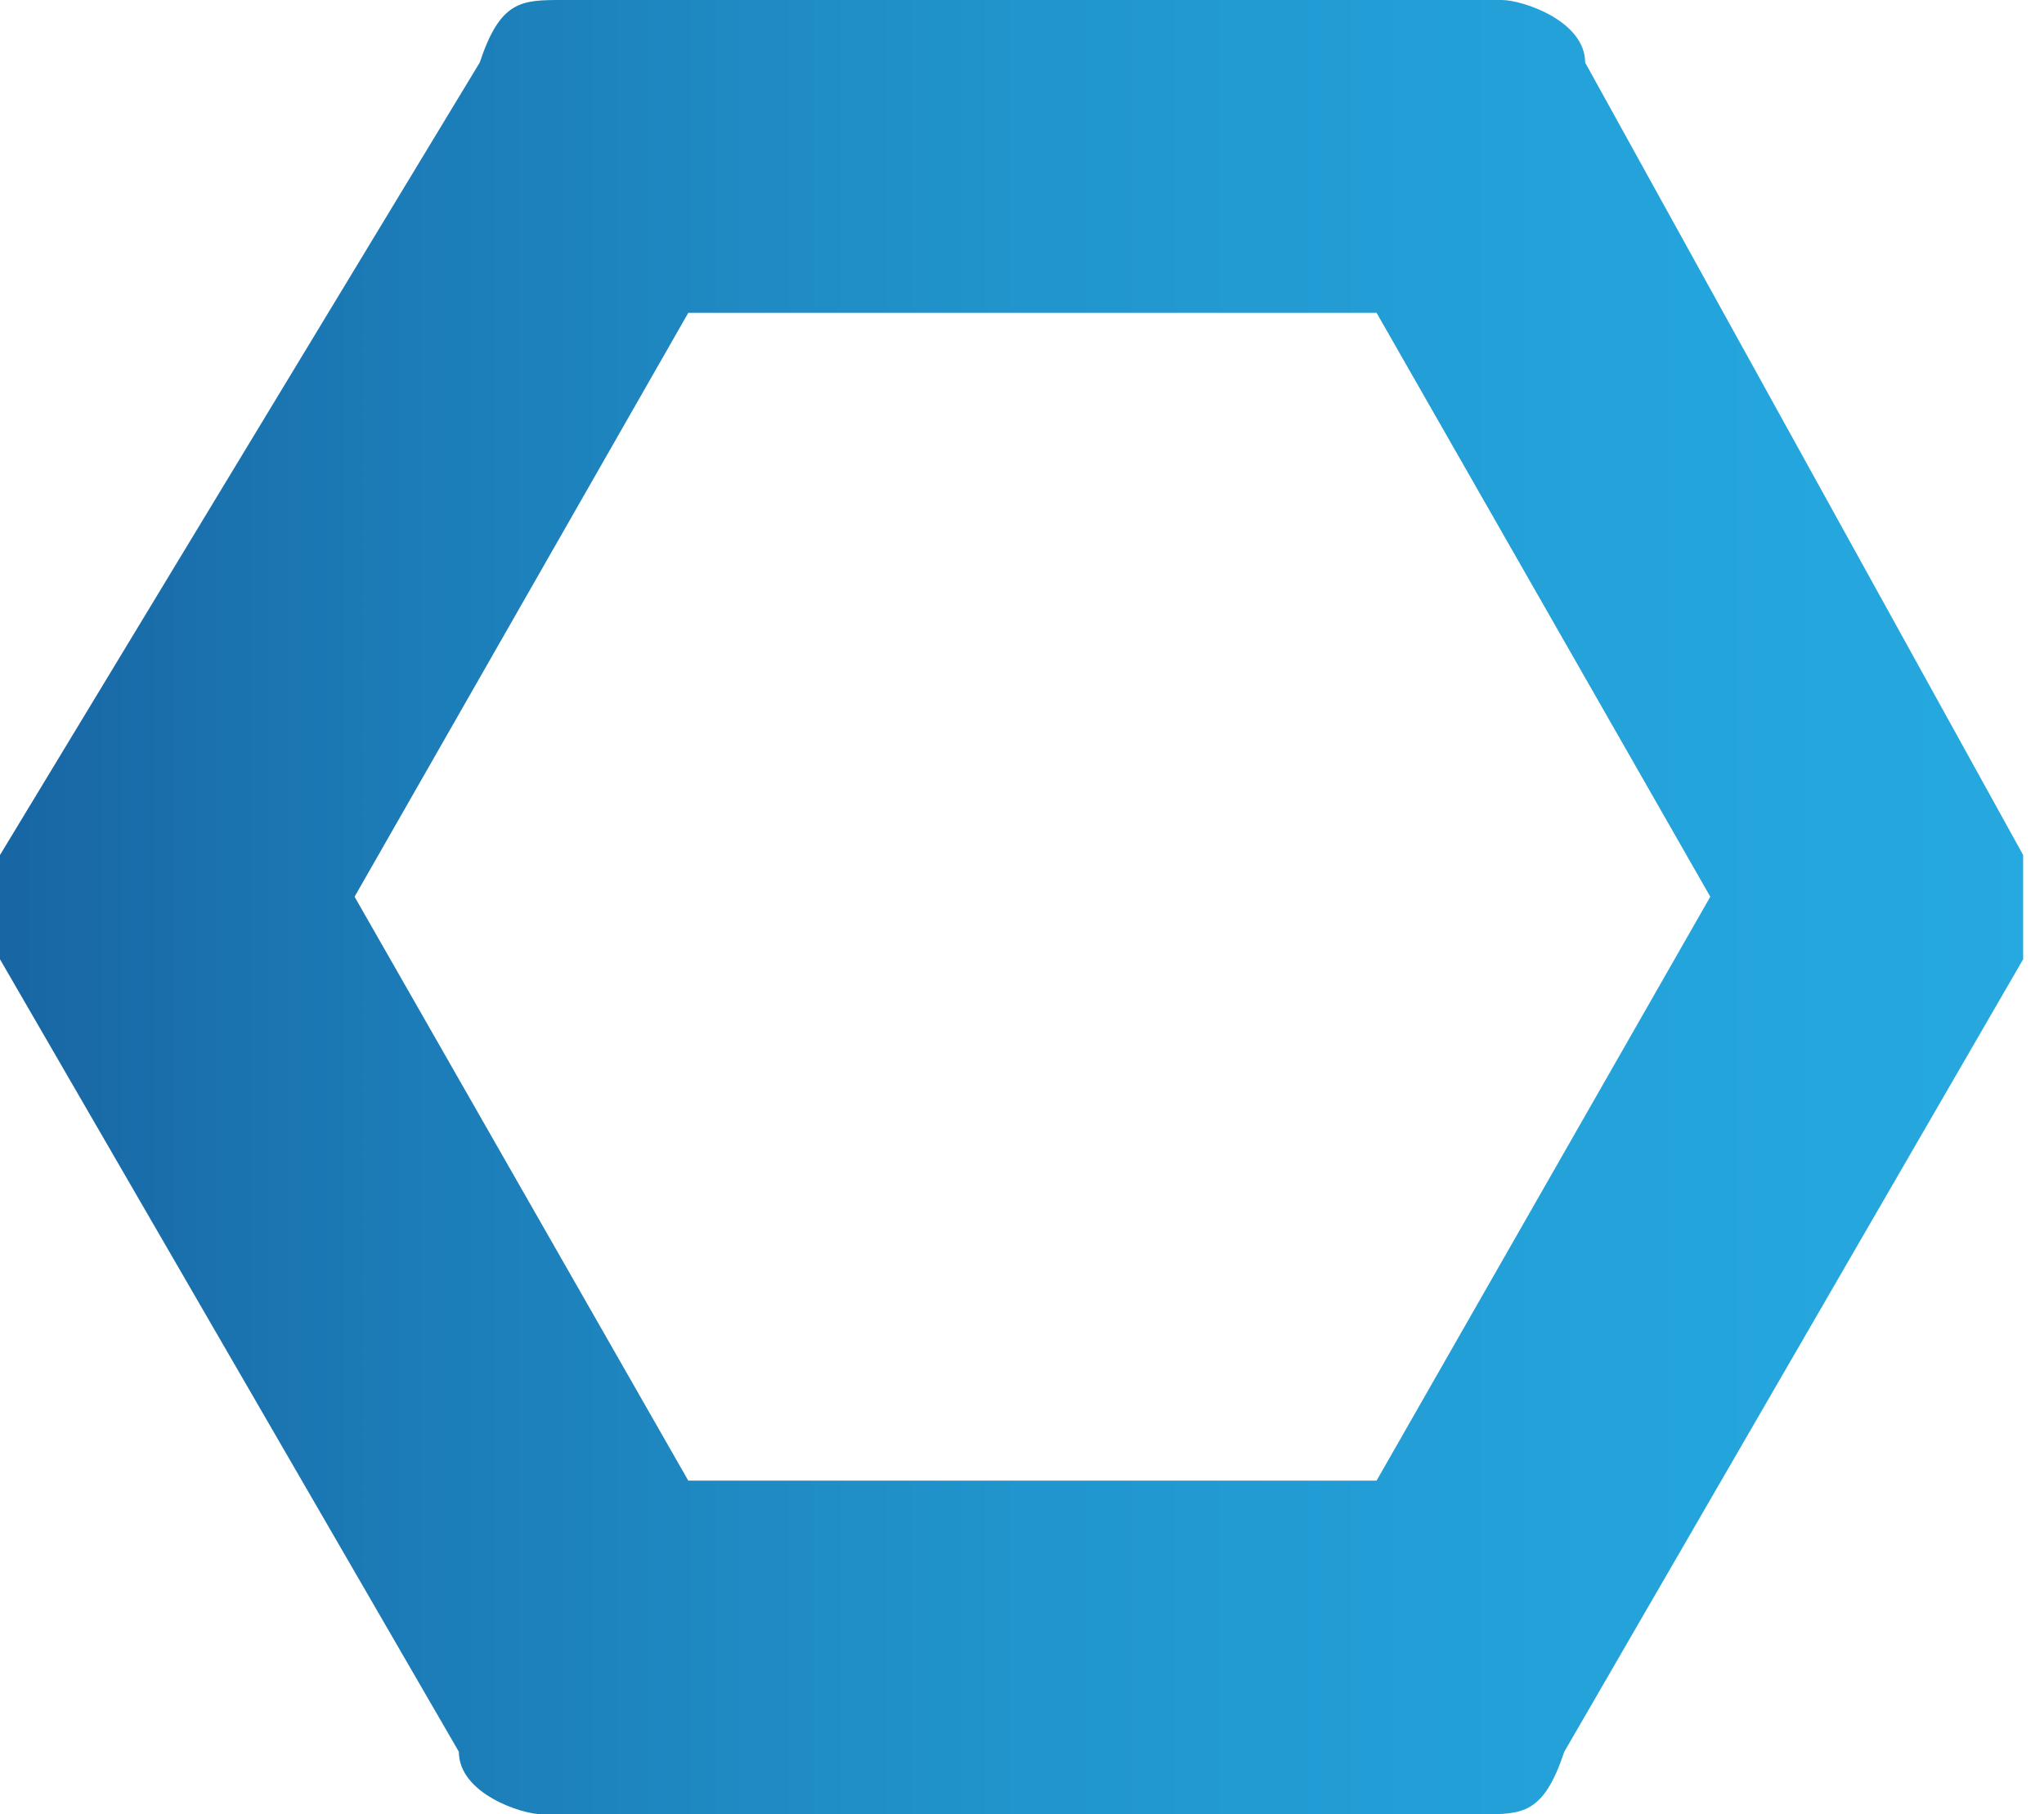 <?xml version="1.0" encoding="UTF-8"?> <svg xmlns="http://www.w3.org/2000/svg" xmlns:xlink="http://www.w3.org/1999/xlink" id="Layer_2" data-name="Layer 2" viewBox="0 0 9.8 8.7"><defs><style> .cls-1 { fill: url(#linear-gradient); } </style><linearGradient id="linear-gradient" x1="0" y1="4.3" x2="9.8" y2="4.3" gradientUnits="userSpaceOnUse"><stop offset="0" stop-color="#1866a3"></stop><stop offset=".2" stop-color="#1c7cb7"></stop><stop offset=".5" stop-color="#2195cd"></stop><stop offset=".8" stop-color="#24a3db"></stop><stop offset="1" stop-color="#26a9e0"></stop></linearGradient></defs><g id="Layer_1-2" data-name="Layer 1"><path class="cls-1" d="M6.6,1.5l1.6,2.8-1.6,2.8H3.3l-1.6-2.8L3.3,1.5h3.3m.6-1.5H2.7c-.2,0-.3,0-.4,.3L0,4.1c0,.2,0,.3,0,.5l2.2,3.8c0,.2,.3,.3,.4,.3H7.1c.2,0,.3,0,.4-.3l2.2-3.8c0-.2,0-.3,0-.5L7.6,.3c0-.2-.3-.3-.4-.3h0Z"></path></g></svg> 
